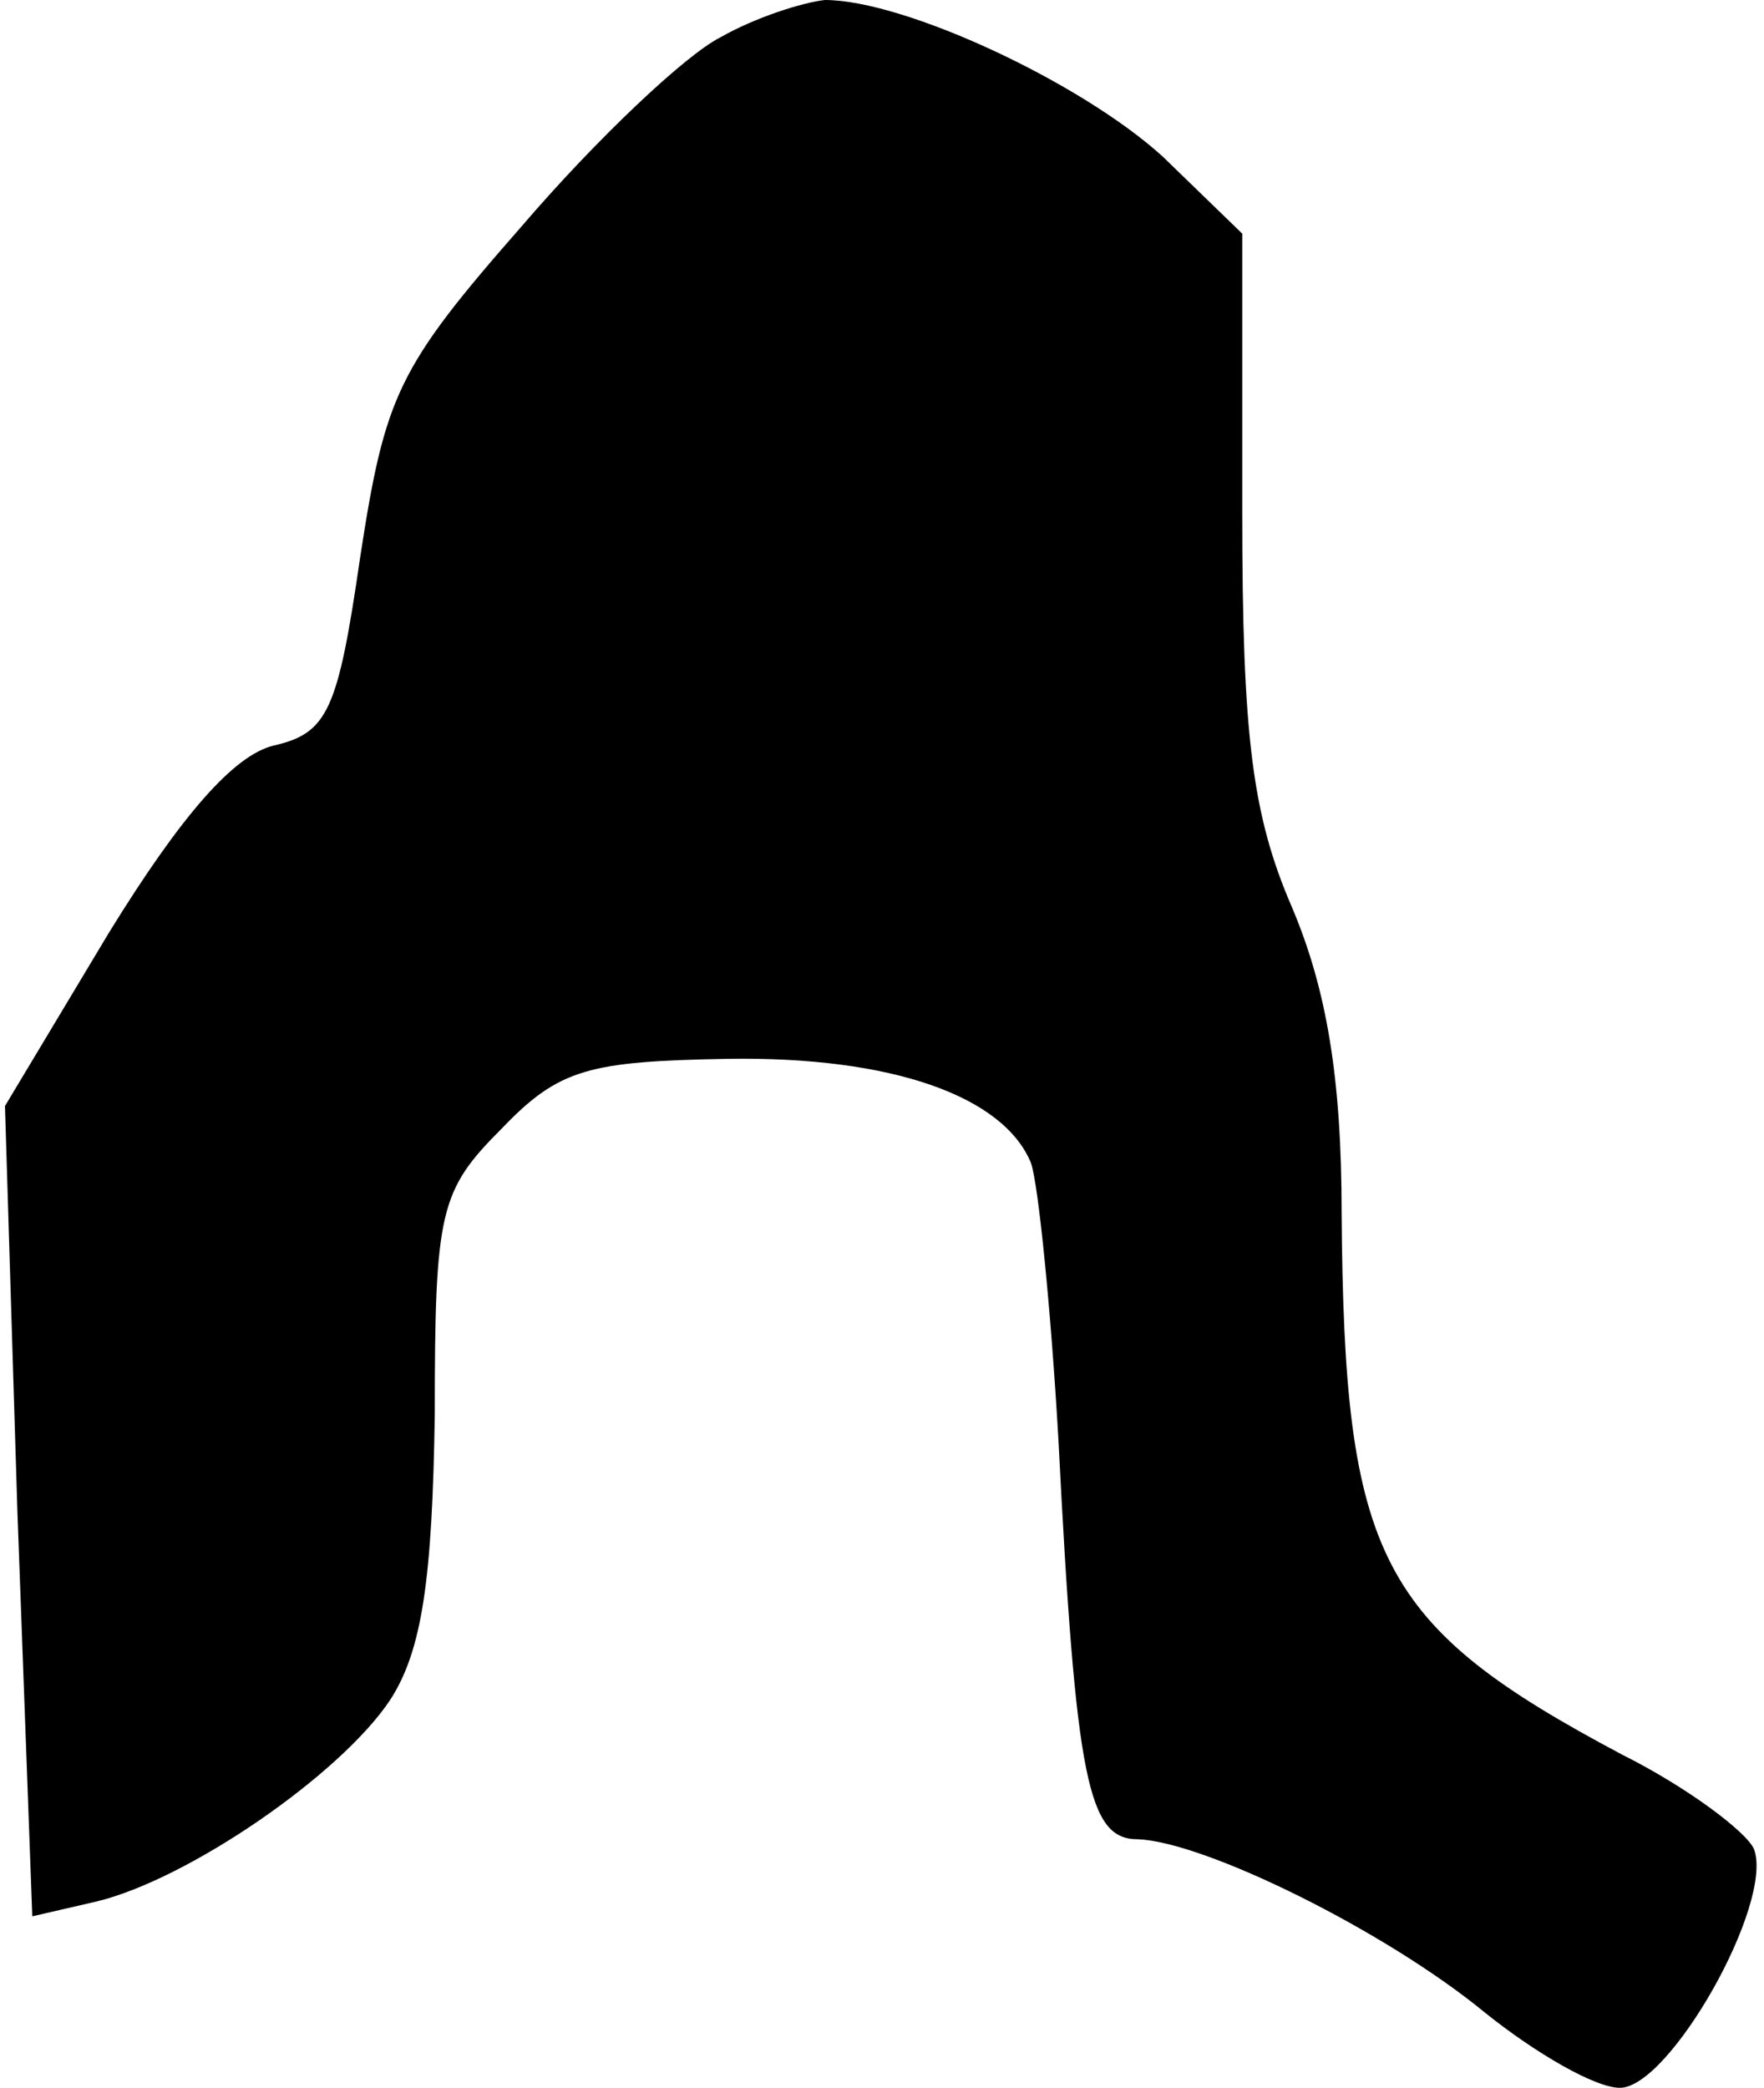 <?xml version="1.0" standalone="no"?>
<!DOCTYPE svg PUBLIC "-//W3C//DTD SVG 20010904//EN"
 "http://www.w3.org/TR/2001/REC-SVG-20010904/DTD/svg10.dtd">
<svg version="1.0" xmlns="http://www.w3.org/2000/svg"
 width="71pt" height="84pt" viewBox="0 0 71 84"
 preserveAspectRatio="xMidYMid meet">
<g transform="translate(0,84) scale(0.1,-0.1)"
fill="#000000" stroke="none">
<path fill="#000000" stroke="none" d="M290 825 c-14 -7 -50 -41 -80 -76 -50
-57 -55 -68 -65 -133 -9 -62 -13 -71 -35 -76 -16 -4 -37 -28 -66 -75 l-42 -70
5 -163 6 -163 26 6 c37 9 98 51 118 81 13 20 17 49 18 115 0 82 2 90 27 115
23 24 35 27 91 28 66 1 111 -15 122 -42 3 -9 8 -59 11 -111 7 -138 12 -161 32
-161 27 -1 100 -37 140 -70 20 -16 44 -30 54 -30 20 0 62 74 54 96 -3 7 -27
25 -53 38 -98 52 -112 79 -113 218 0 54 -6 90 -20 123 -16 37 -20 69 -20 159
l0 112 -32 31 c-33 30 -104 63 -136 63 -9 -1 -28 -7 -42 -15z"/>
</g>
</svg>
